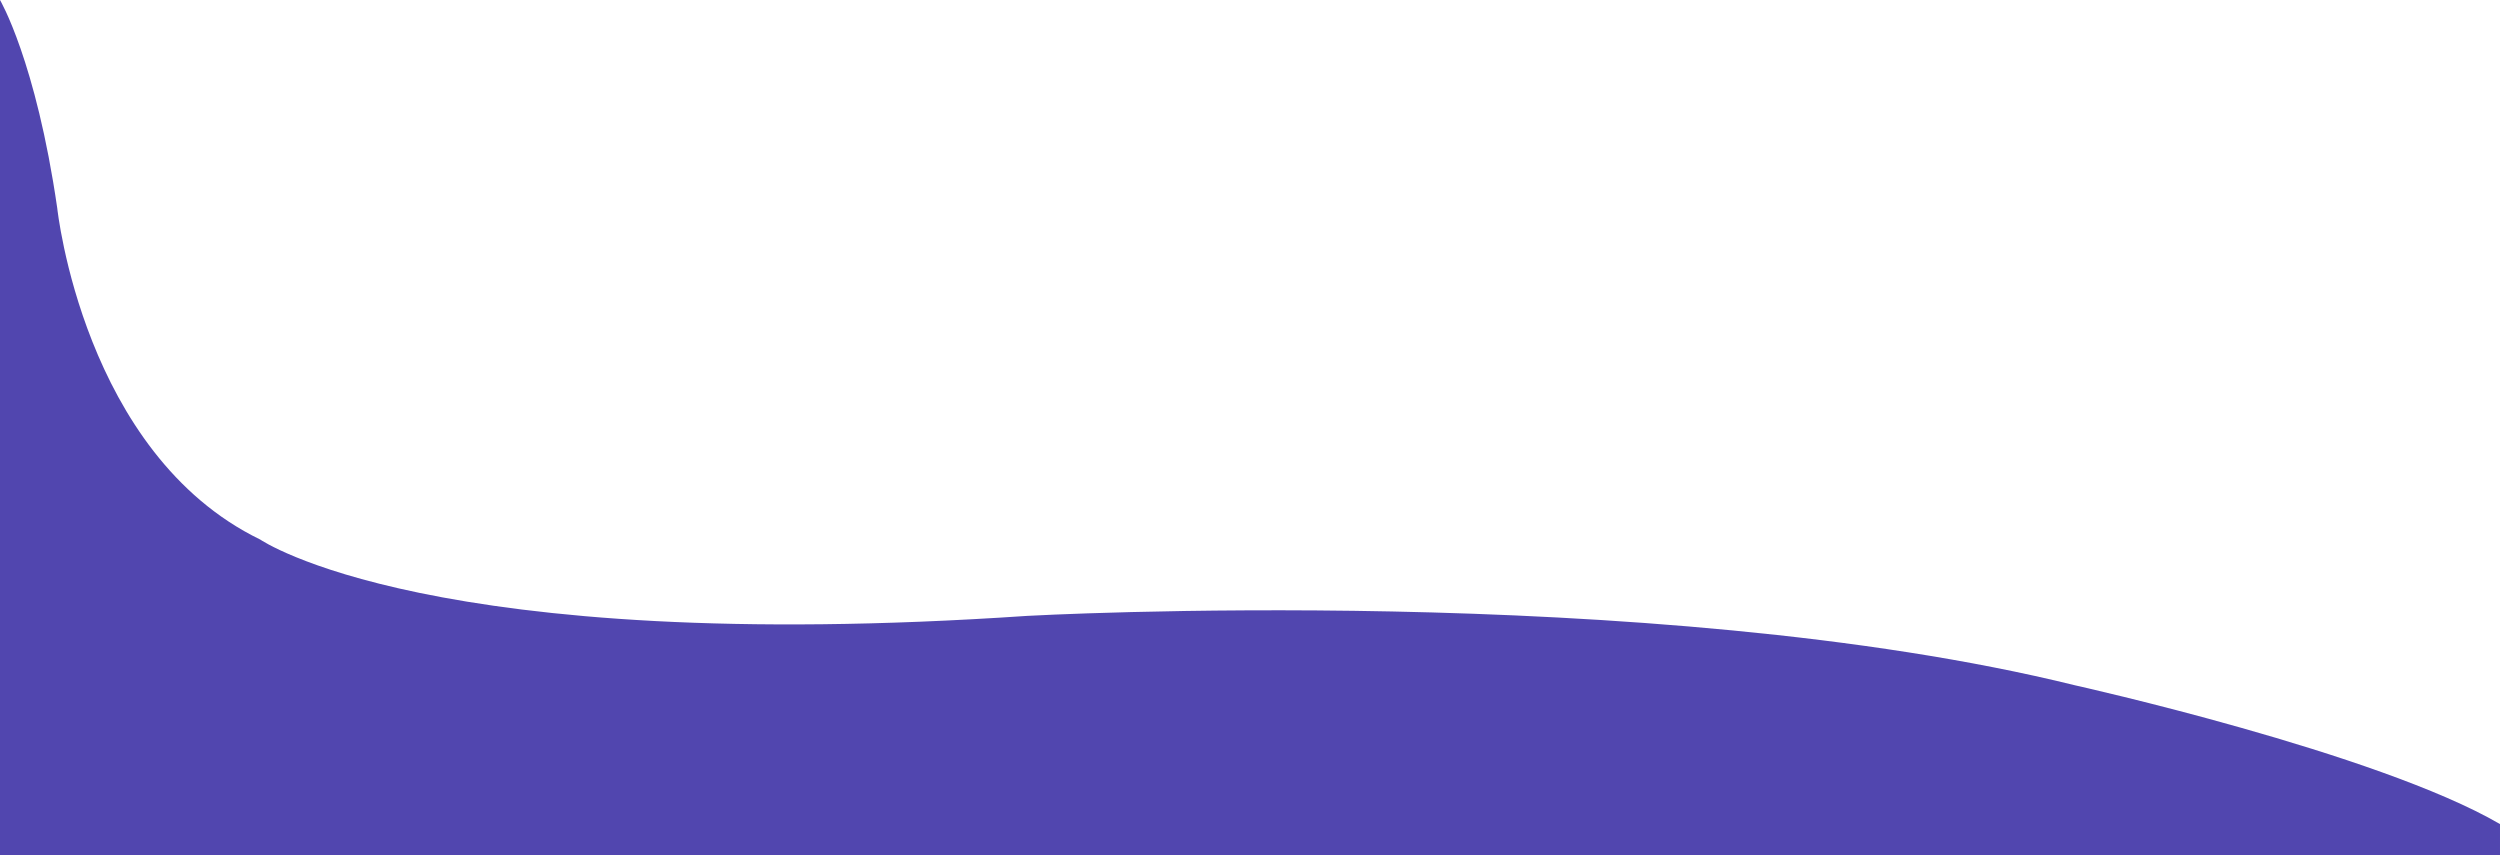 <svg width="1441" height="493" xmlns="http://www.w3.org/2000/svg"><path d="M0 0s20.675 34.954 33 120c0 0 15.01 141.478 117 191 0 0 97.655 67.364 442 44 0 0 360.27-20.108 604 40 0 0 174.324 38.808 245 80v18H0z" fill="#5146af"/></svg>